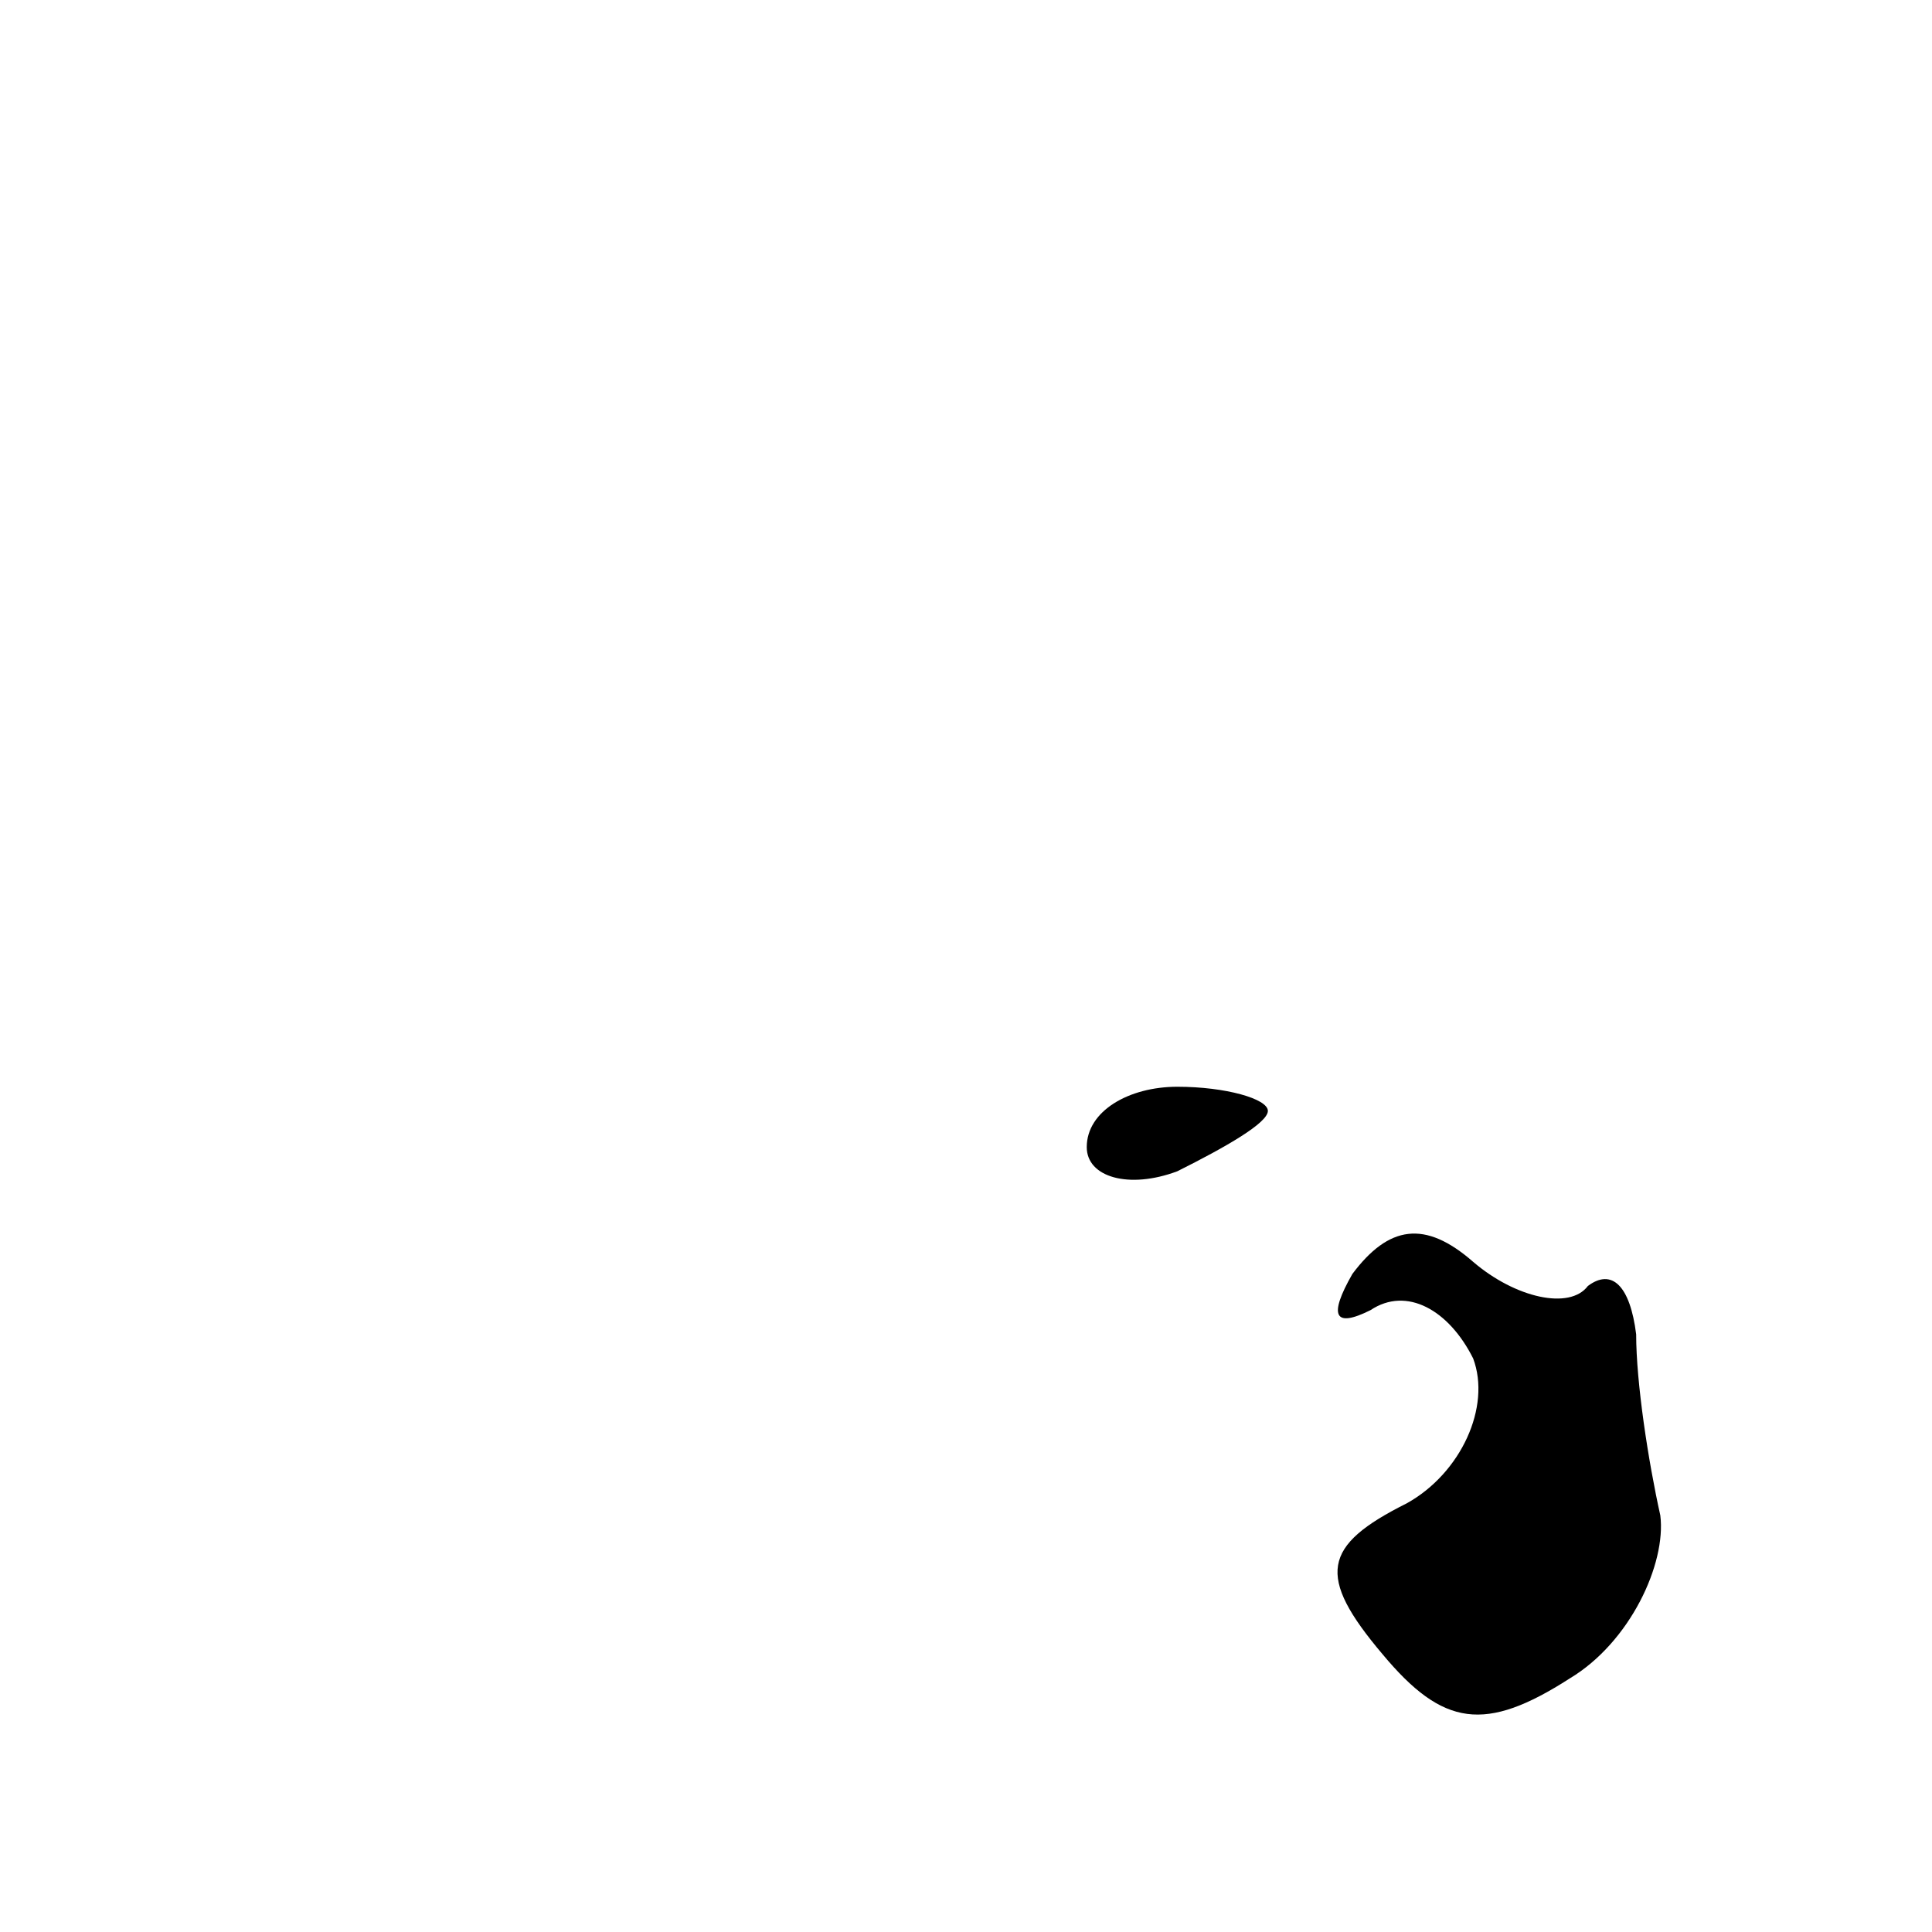 <?xml version="1.0" standalone="no"?>
<!DOCTYPE svg PUBLIC "-//W3C//DTD SVG 20010904//EN"
 "http://www.w3.org/TR/2001/REC-SVG-20010904/DTD/svg10.dtd">
<svg version="1.0" xmlns="http://www.w3.org/2000/svg"
 width="32pt" height="32pt" viewBox="0 0 32 32"
 preserveAspectRatio="xMidYMid meet">
<g transform="translate(0,32) scale(0.1,-0.1)"
fill="#000000" stroke="none">
<path fill="#000000" stroke="none" d="M180 130 c0 -5 7 -7 15 -4 8 4 15 8 15
10 0 2 -7 4 -15 4 -8 0 -15 -4 -15 -10z"/>
<path fill="#000000" stroke="none" d="M224 109 c-4 -7 -3 -9 3 -6 6 4 13 0
17 -8 3 -8 -2 -19 -11 -24 -14 -7 -15 -12 -4 -25 10 -12 17 -13 31 -4 10 6 16
19 15 27 -2 9 -4 22 -4 30 -1 8 -4 11 -8 8 -3 -4 -12 -2 -19 4 -8 7 -14 6 -20
-2z"/>
</g>
</svg>
